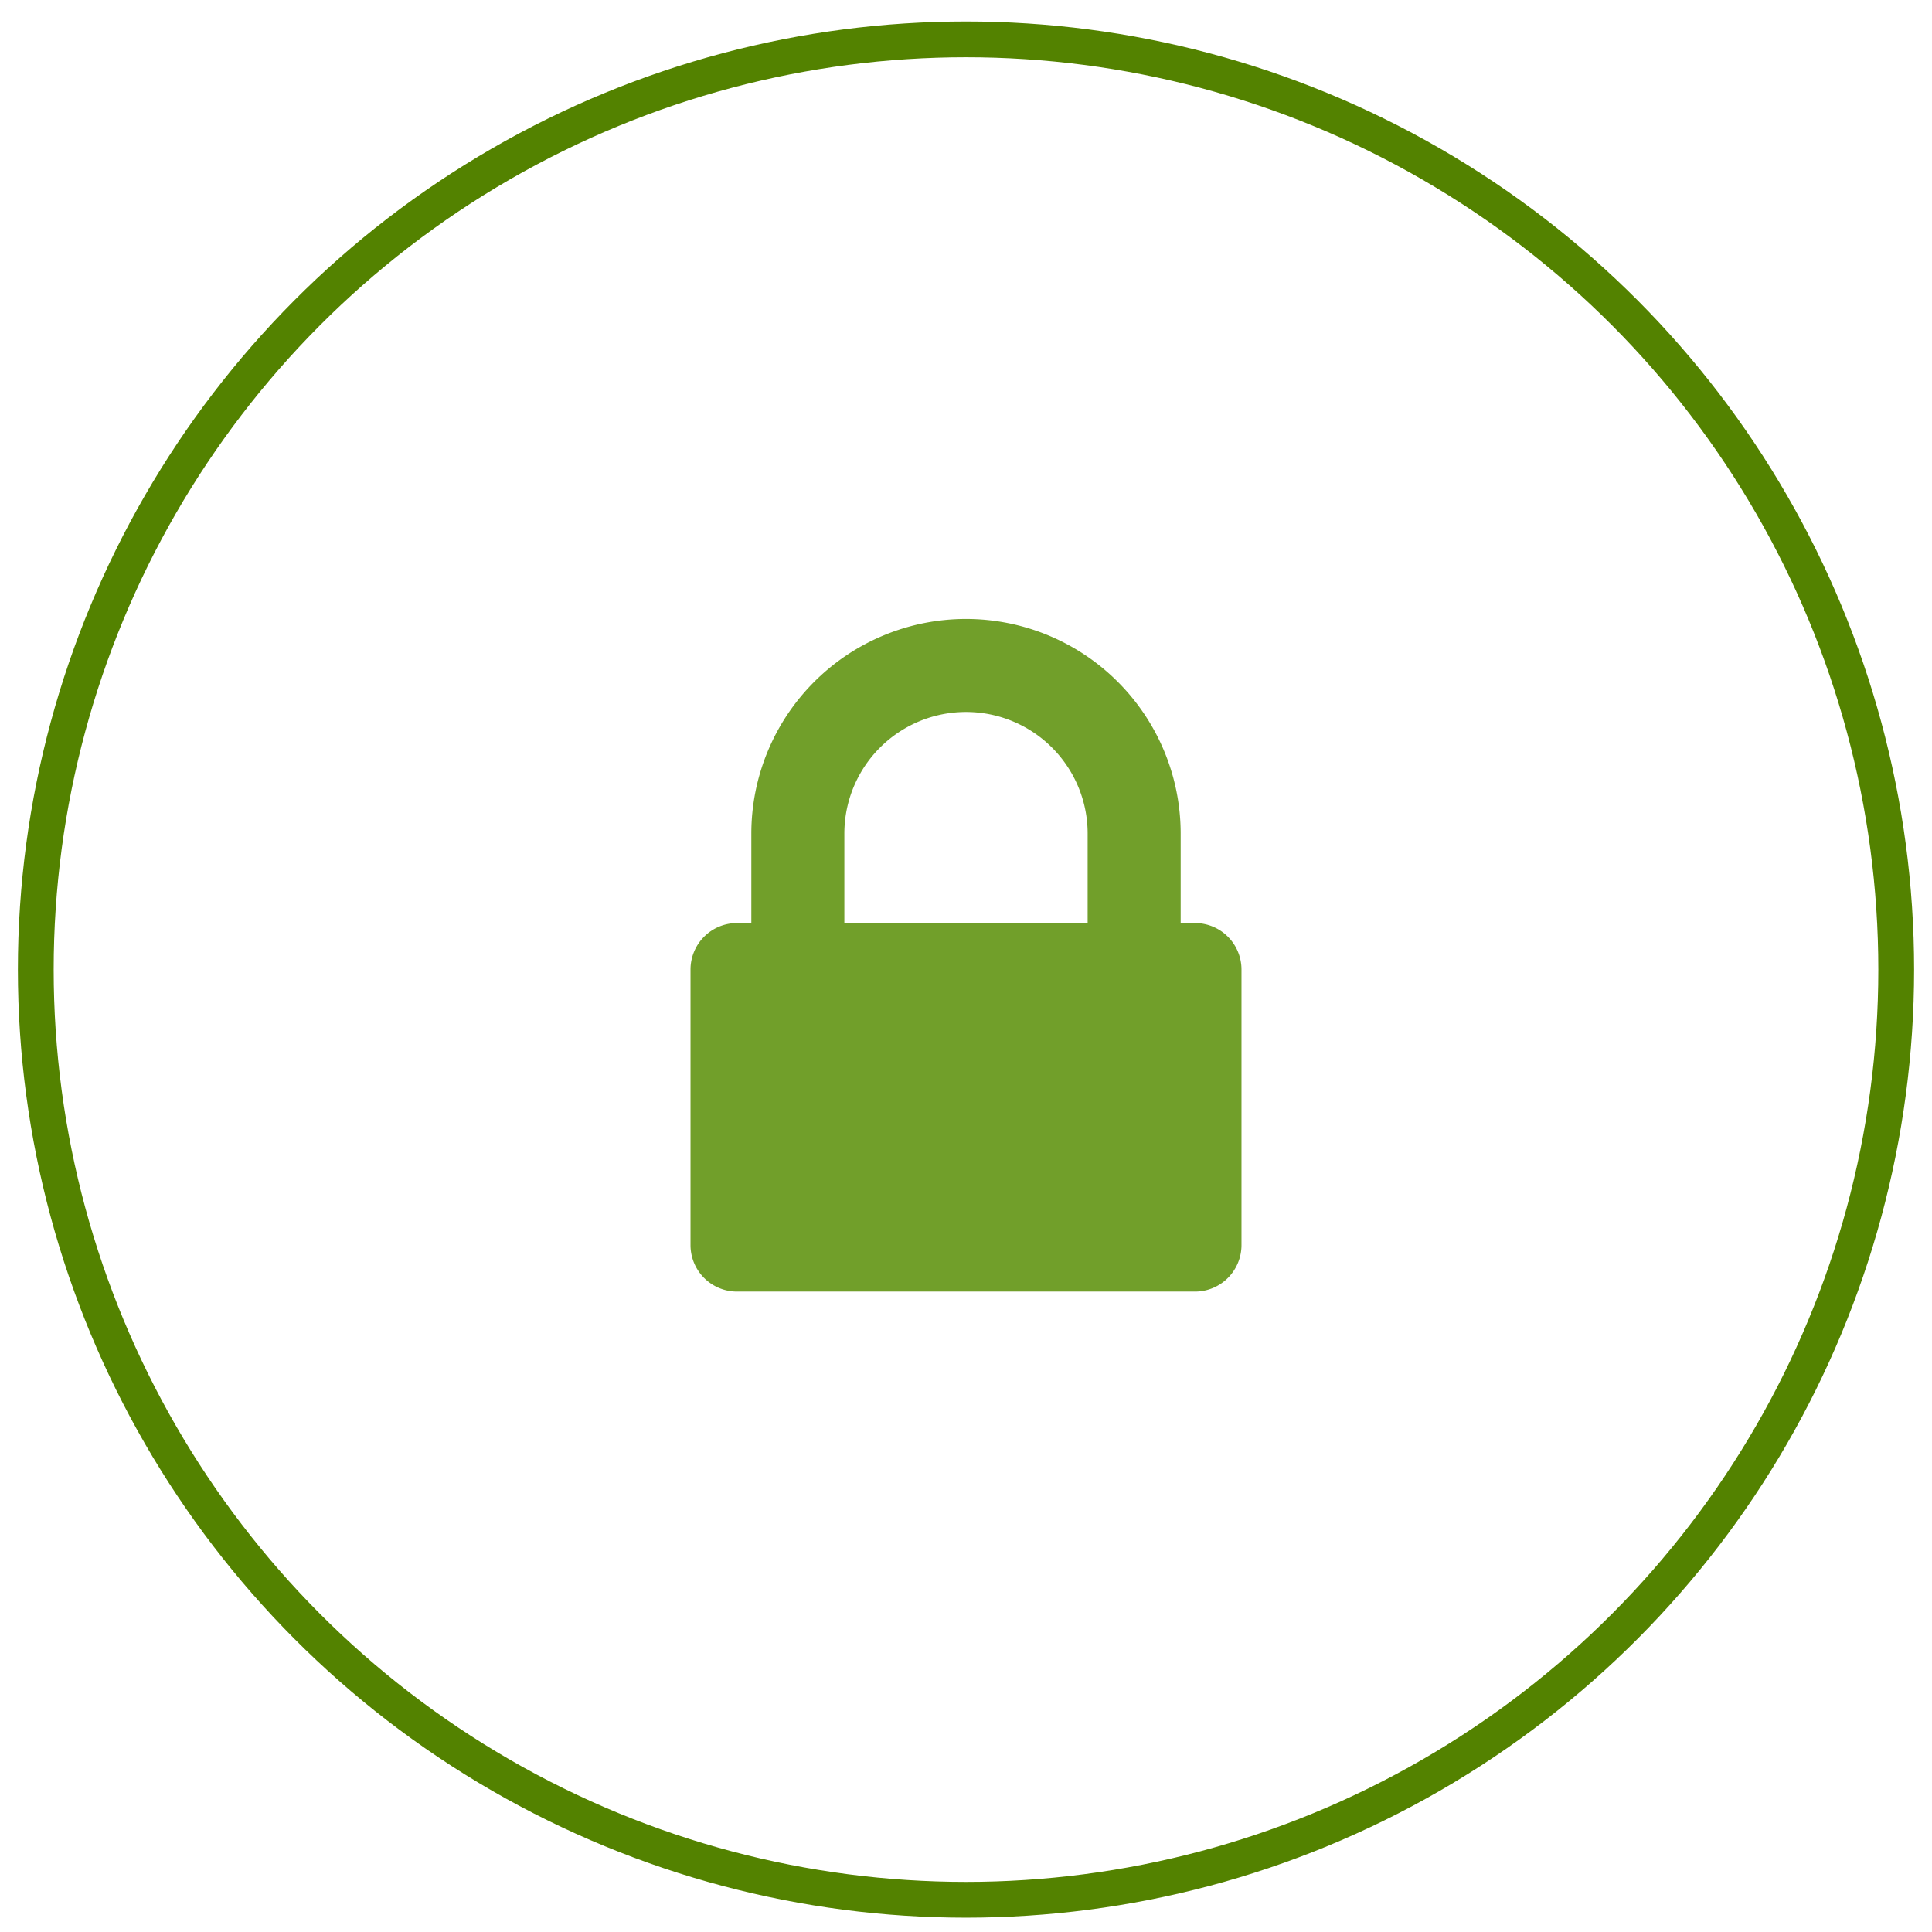 <?xml version="1.0" encoding="utf-8"?>
<svg xmlns="http://www.w3.org/2000/svg" data-name="Layer 1" viewBox="0 0 54 54">
    <path fill="#719f2a" d="M34.7 34.8a1.3 1.3 0 0 1-1.3 1.3H20.6a1.3 1.3 0 0 1-1.3-1.3v-7.7a1.3 1.3 0 0 1 1.3-1.3h.4v-2.5a6 6 0 0 1 12 0v2.5h.4a1.3 1.3 0 0 1 1.3 1.3v7.7zm-4.3-9v-2.5a3.4 3.4 0 0 0-6.8 0v2.5h6.8z"/>
    <circle cx="27" cy="27.1" r="26" fill="none" stroke="#538200" stroke-miterlimit="10"/>
</svg>